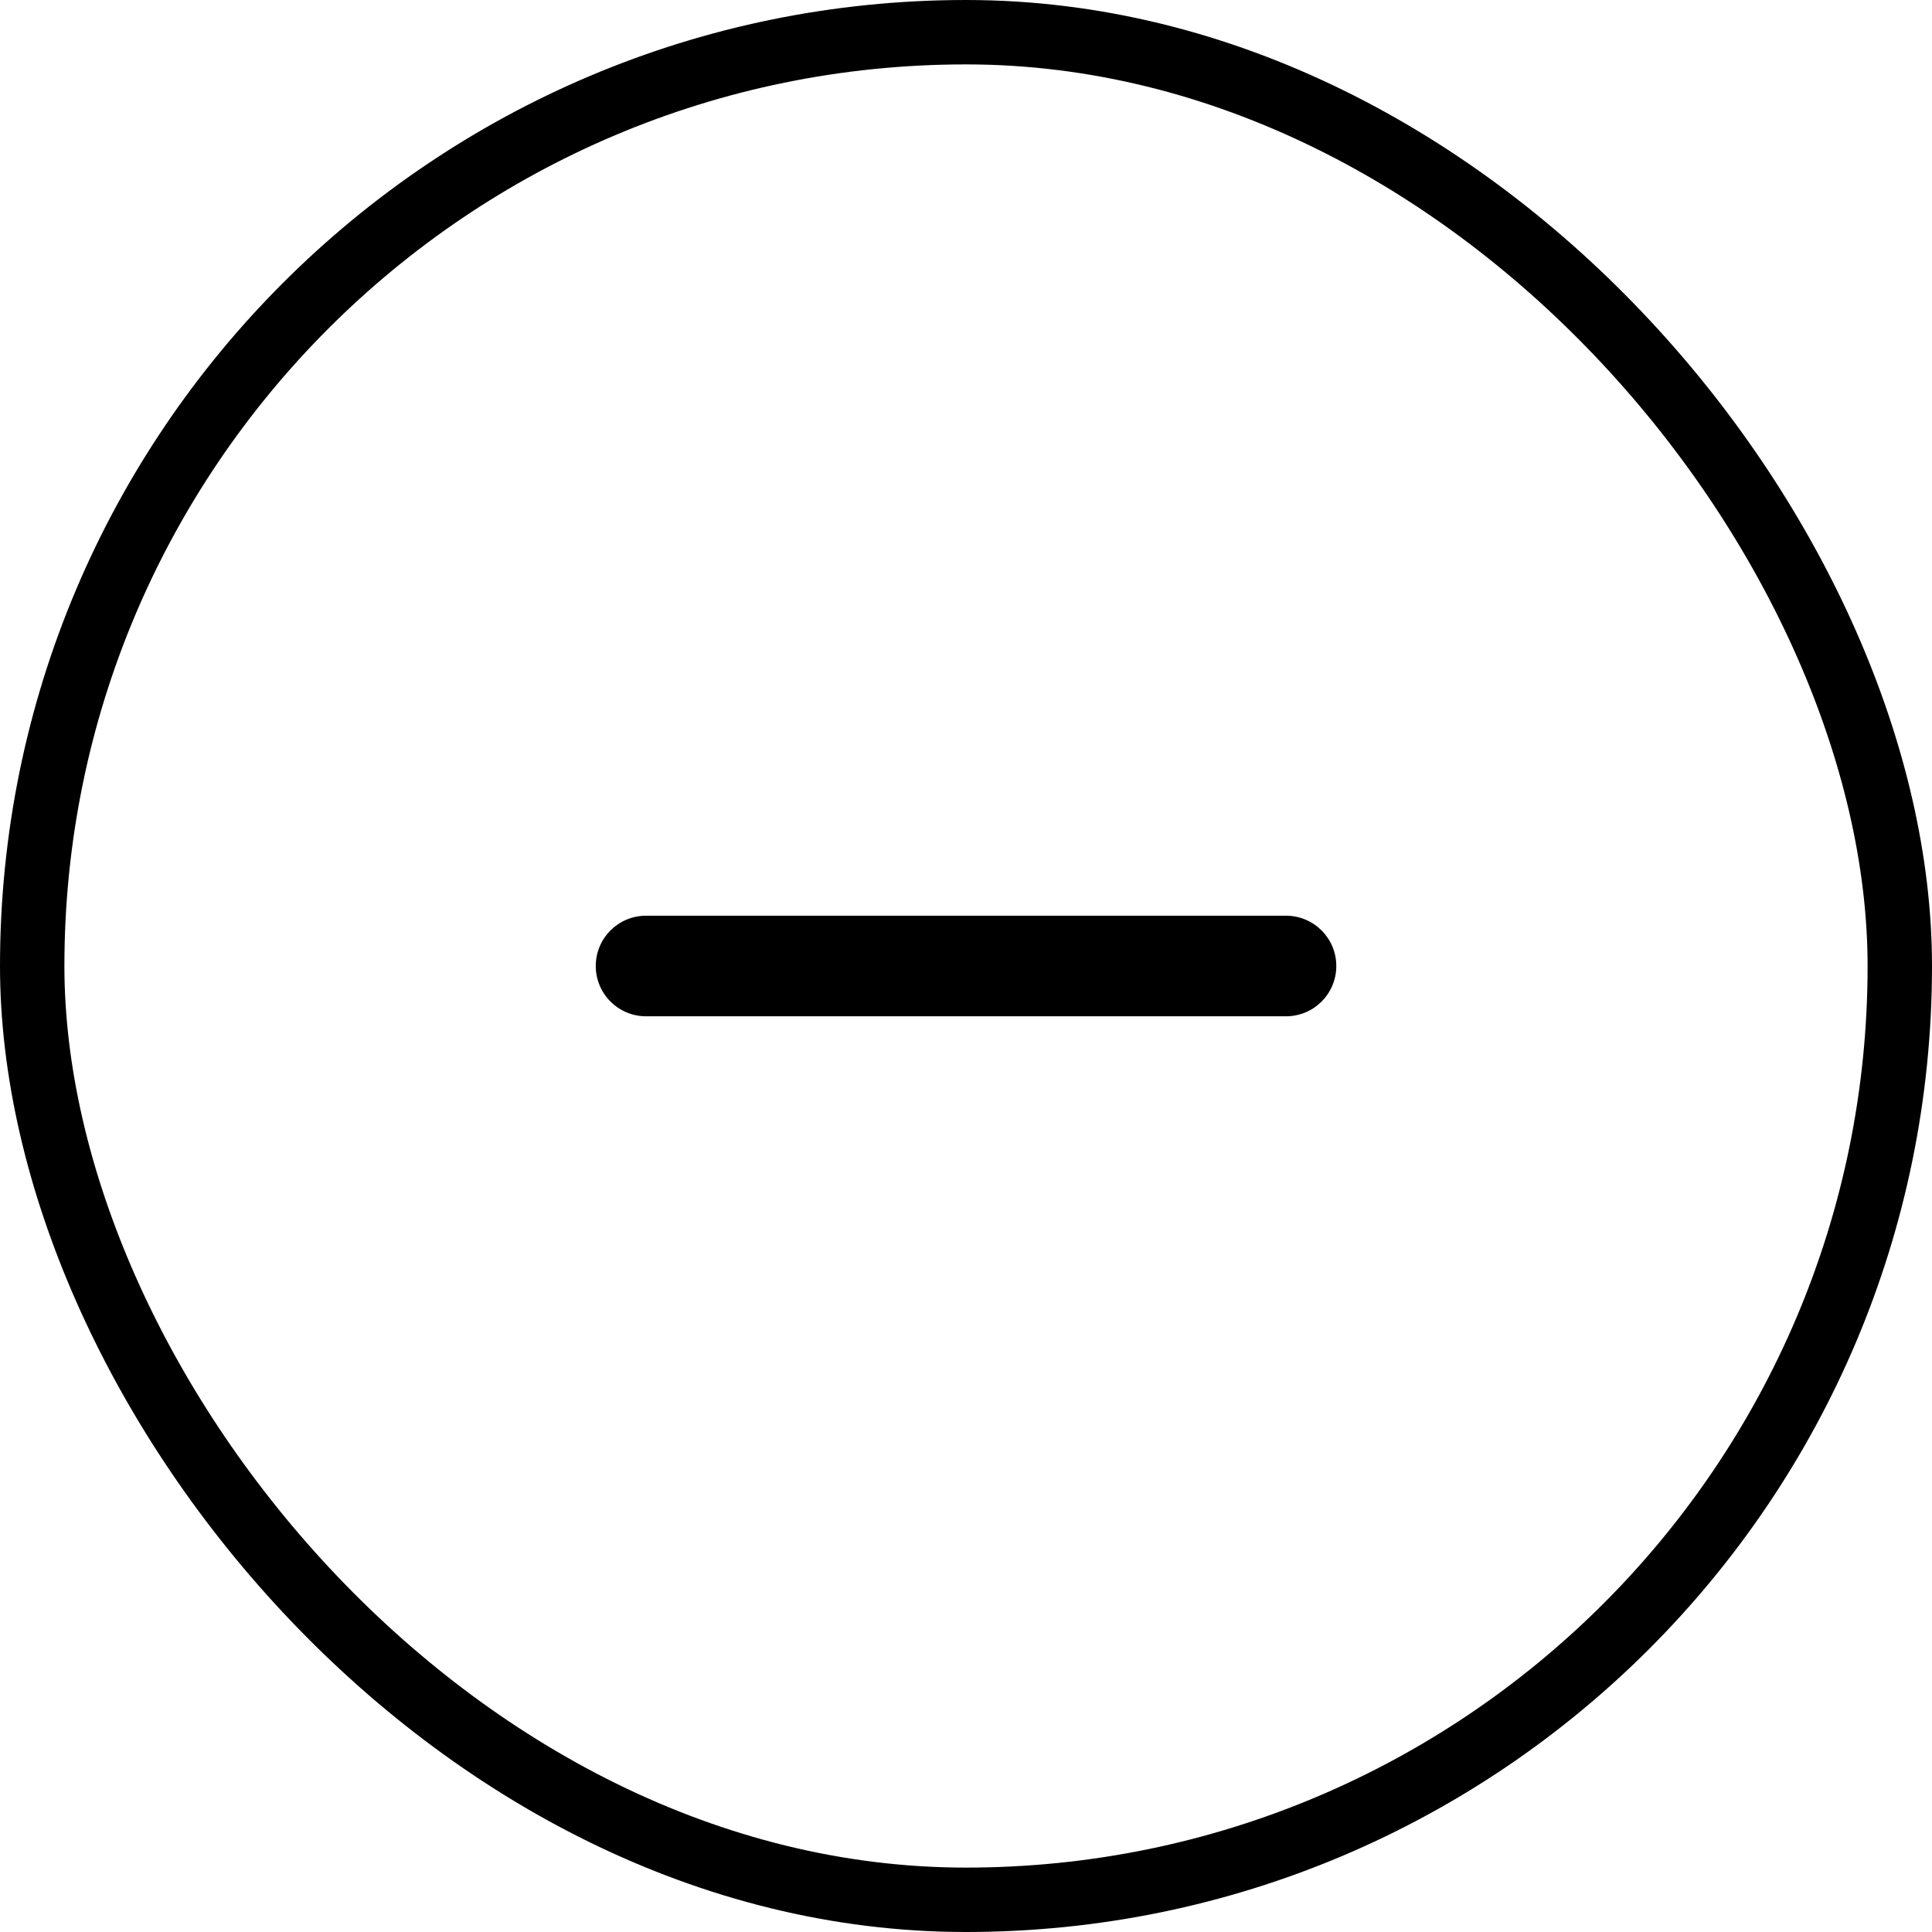 <svg width="30" height="30" viewBox="0 0 30 30" fill="none" xmlns="http://www.w3.org/2000/svg">
<rect x="0.5" y="0.5" width="29" height="29" rx="14.5" stroke="url(#paint0_linear_2005_189)" style=""/>
<path d="M19.968 15.781H10.032C9.601 15.781 9.251 15.432 9.251 15C9.251 14.568 9.601 14.219 10.032 14.219H19.968C20.4 14.219 20.75 14.568 20.75 15C20.75 15.432 20.4 15.781 19.968 15.781Z" fill="url(#paint1_linear_2005_189)" style=""/>
<defs>
<linearGradient id="paint0_linear_2005_189" x1="15" y1="3.36534e-06" x2="31.725" y2="1.111" gradientUnits="userSpaceOnUse">
<stop stop-color="#1FB490" style="stop-color:#1FB490;stop-color:color(display-p3 0.122 0.706 0.566);stop-opacity:1;"/>
<stop offset="1" stop-color="#32BBCD" style="stop-color:#32BBCD;stop-color:color(display-p3 0.198 0.731 0.804);stop-opacity:1;"/>
</linearGradient>
<linearGradient id="paint1_linear_2005_189" x1="15" y1="14.219" x2="20.198" y2="16.759" gradientUnits="userSpaceOnUse">
<stop stop-color="#1FB490" style="stop-color:#1FB490;stop-color:color(display-p3 0.122 0.706 0.566);stop-opacity:1;"/>
<stop offset="1" stop-color="#32BBCD" style="stop-color:#32BBCD;stop-color:color(display-p3 0.198 0.731 0.804);stop-opacity:1;"/>
</linearGradient>
</defs>
</svg>
